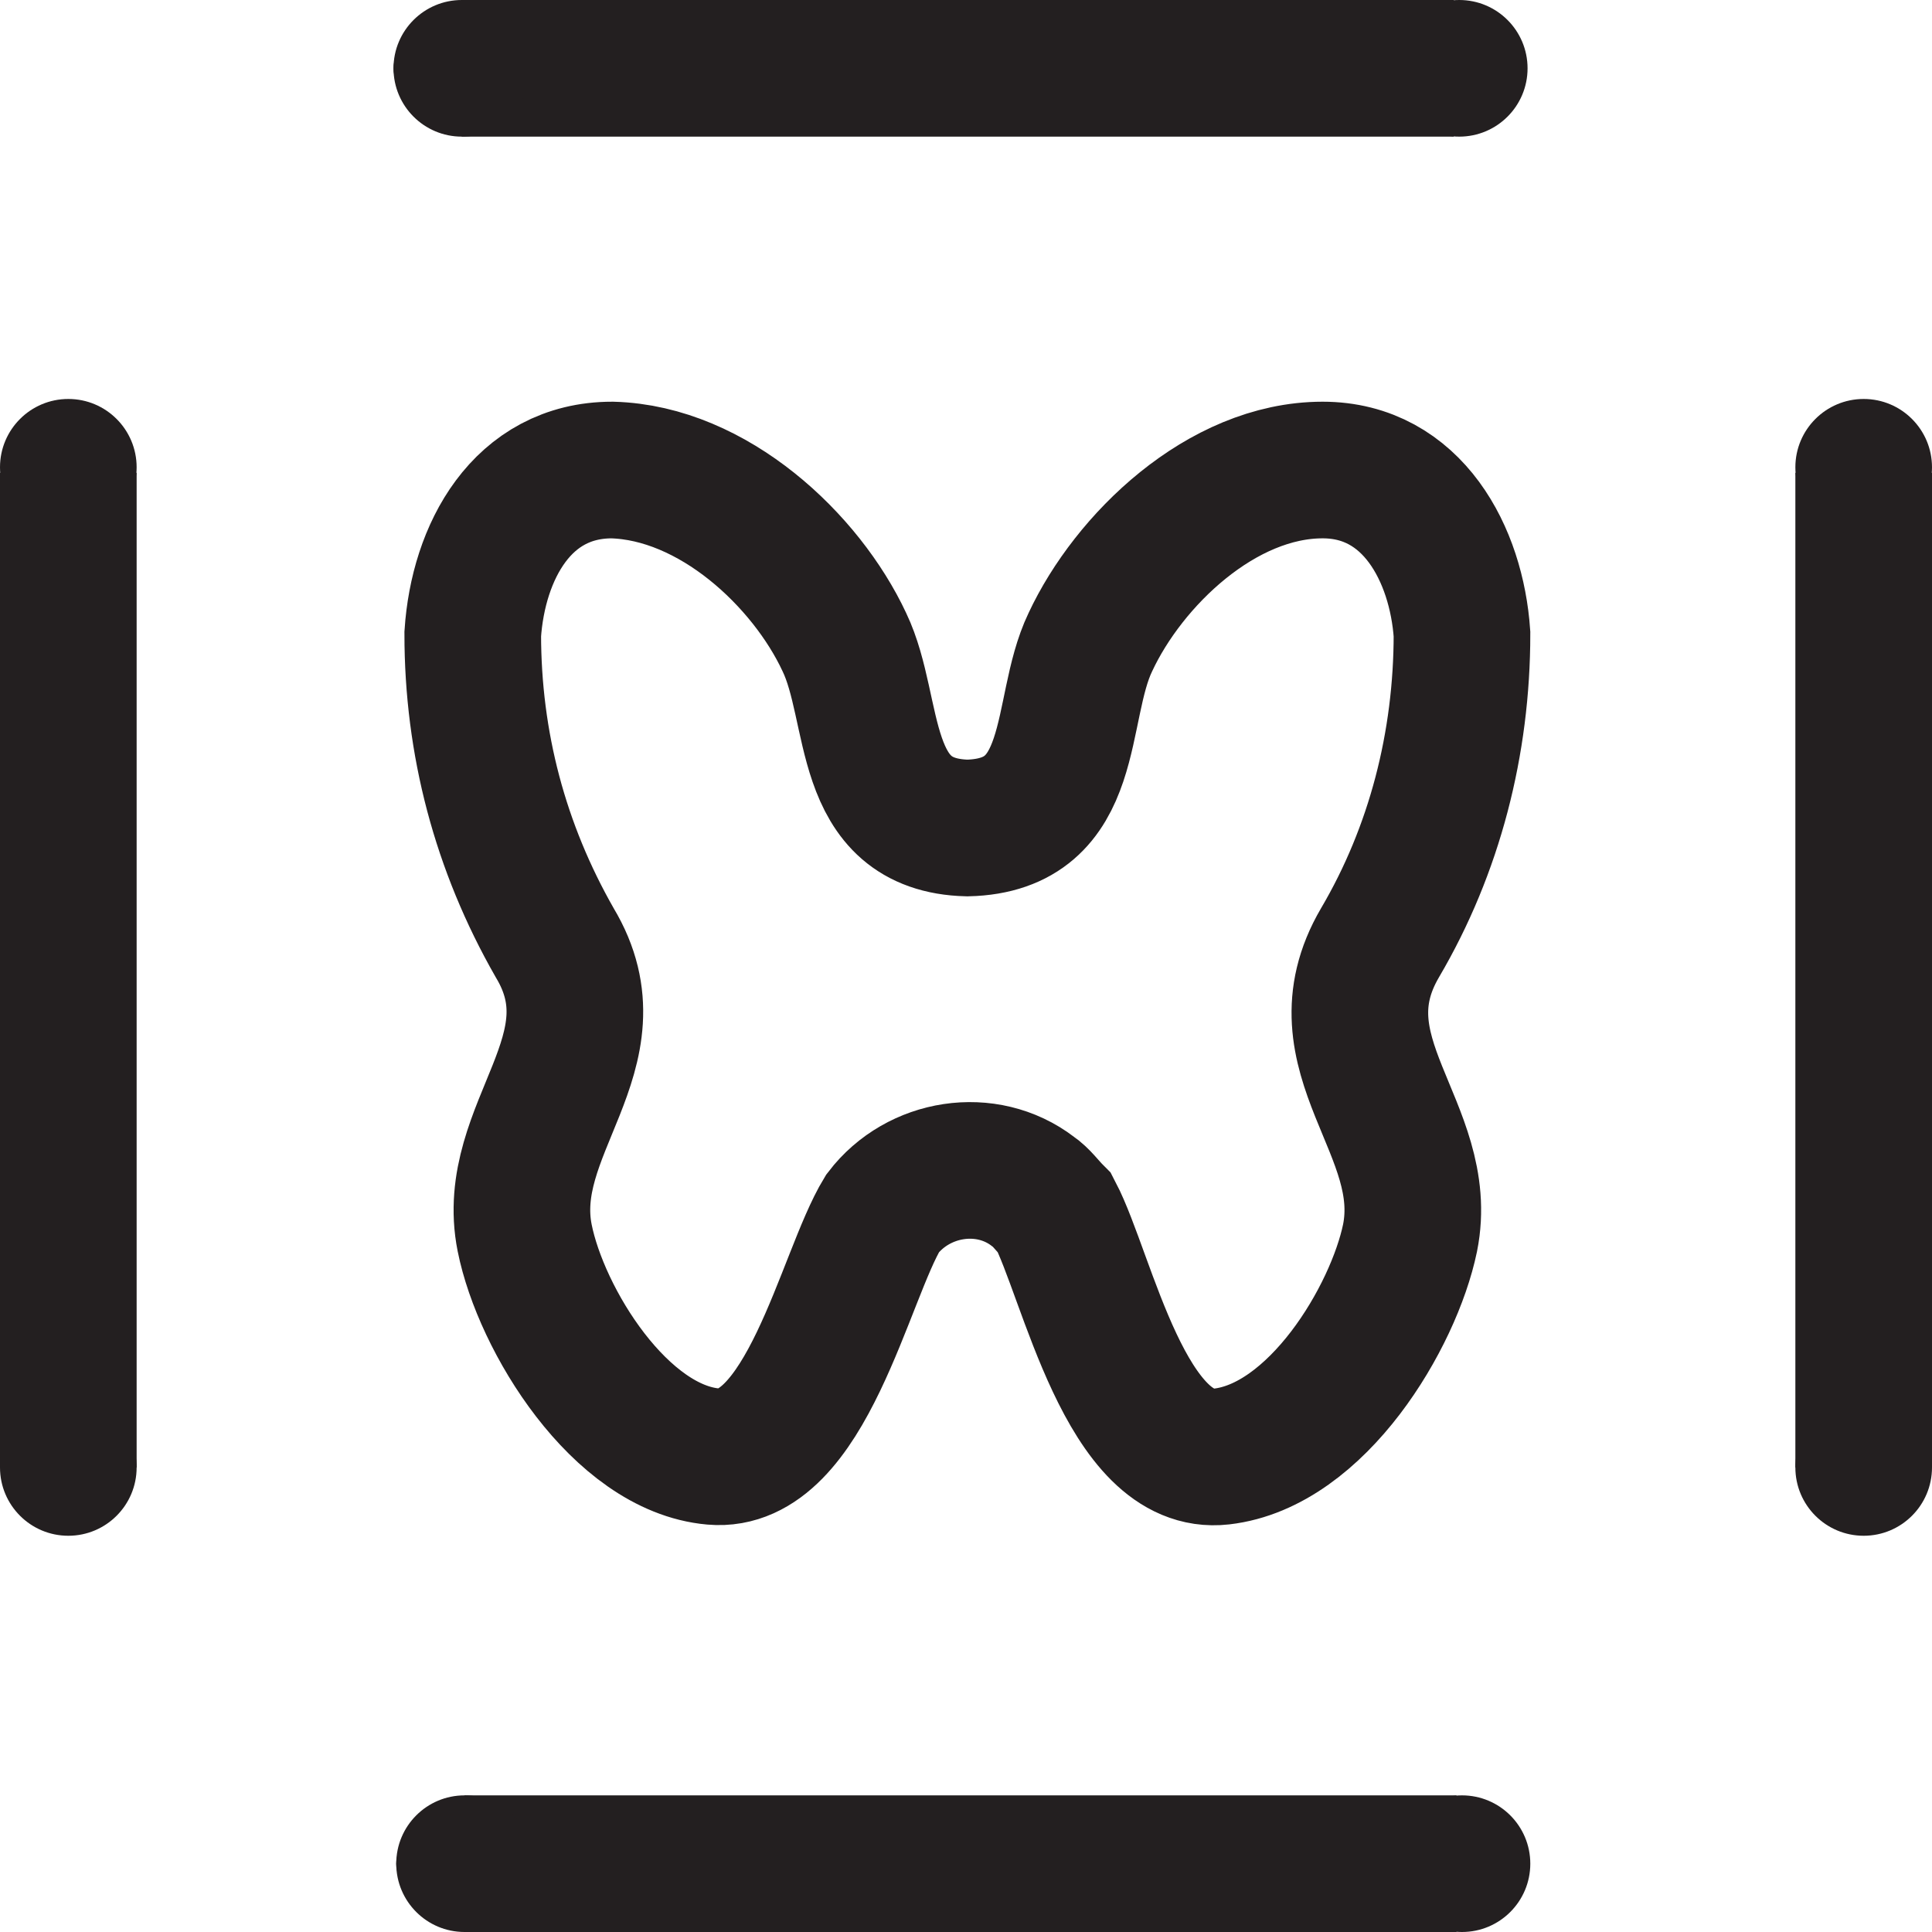 <?xml version="1.0" encoding="utf-8"?>
<!-- Generator: Adobe Illustrator 22.1.0, SVG Export Plug-In . SVG Version: 6.00 Build 0)  -->
<svg version="1.1" id="Layer_1" xmlns="http://www.w3.org/2000/svg" xmlns:xlink="http://www.w3.org/1999/xlink" x="0px" y="0px"
	 viewBox="0 0 70.7 70.7" style="enable-background:new 0 0 70.7 70.7;" xml:space="preserve">
<style type="text/css">
	.st0{fill:none;stroke:#231F20;stroke-width:5;stroke-miterlimit:10;}
	.st1{fill:#231F20;}
</style>
<path class="st0" d="M50.5,34.5c2-3.4,3-7.3,3-11.3c-0.2-2.9-1.8-6-5.1-6c-3.7,0-7.1,3.3-8.5,6.3c-1.2,2.5-0.4,6.7-4.5,6.8
	c-4-0.1-3.3-4.3-4.5-6.8c-1.4-3-4.8-6.2-8.5-6.3c-3.3,0-4.9,3-5.1,6c0,4,1,7.8,3,11.3c2.4,4-1.9,6.8-1.1,10.8c0.6,3,3.5,7.7,6.9,8
	s4.8-6.6,6.2-8.9c1.3-1.7,3.8-2.1,5.5-0.8c0.3,0.2,0.5,0.5,0.8,0.8c1.2,2.3,2.6,9.3,6.1,8.9s6.3-5.1,6.9-8
	C52.4,41.3,48.1,38.6,50.5,34.5z"/>
<g>
	<g>
		<circle class="st1" cx="68.2" cy="55.1" r="1"/>
	</g>
	<g>
		<line class="st0" x1="68.2" y1="17.3" x2="68.2" y2="53.7"/>
		<circle class="st1" cx="68.2" cy="17.1" r="2.5"/>
		<circle class="st1" cx="68.2" cy="53.7" r="2.5"/>
	</g>
</g>
<g>
	<g>
		<circle class="st1" cx="2.5" cy="55.1" r="1"/>
	</g>
	<g>
		<line class="st0" x1="2.5" y1="17.3" x2="2.5" y2="53.7"/>
		<circle class="st1" cx="2.5" cy="17.1" r="2.5"/>
		<circle class="st1" cx="2.5" cy="53.7" r="2.5"/>
	</g>
</g>
<g>
	<g>
		<circle class="st1" cx="15.5" cy="68.2" r="1"/>
	</g>
	<g>
		<line class="st0" x1="53.3" y1="68.2" x2="17" y2="68.2"/>
		<circle class="st1" cx="53.5" cy="68.2" r="2.5"/>
		<circle class="st1" cx="17" cy="68.2" r="2.5"/>
	</g>
</g>
<g>
	<g>
		<circle class="st1" cx="15.4" cy="2.5" r="1"/>
	</g>
	<g>
		<line class="st0" x1="53.2" y1="2.5" x2="16.9" y2="2.5"/>
		<circle class="st1" cx="53.4" cy="2.5" r="2.5"/>
		<circle class="st1" cx="16.9" cy="2.5" r="2.5"/>
	</g>
</g>
</svg>
